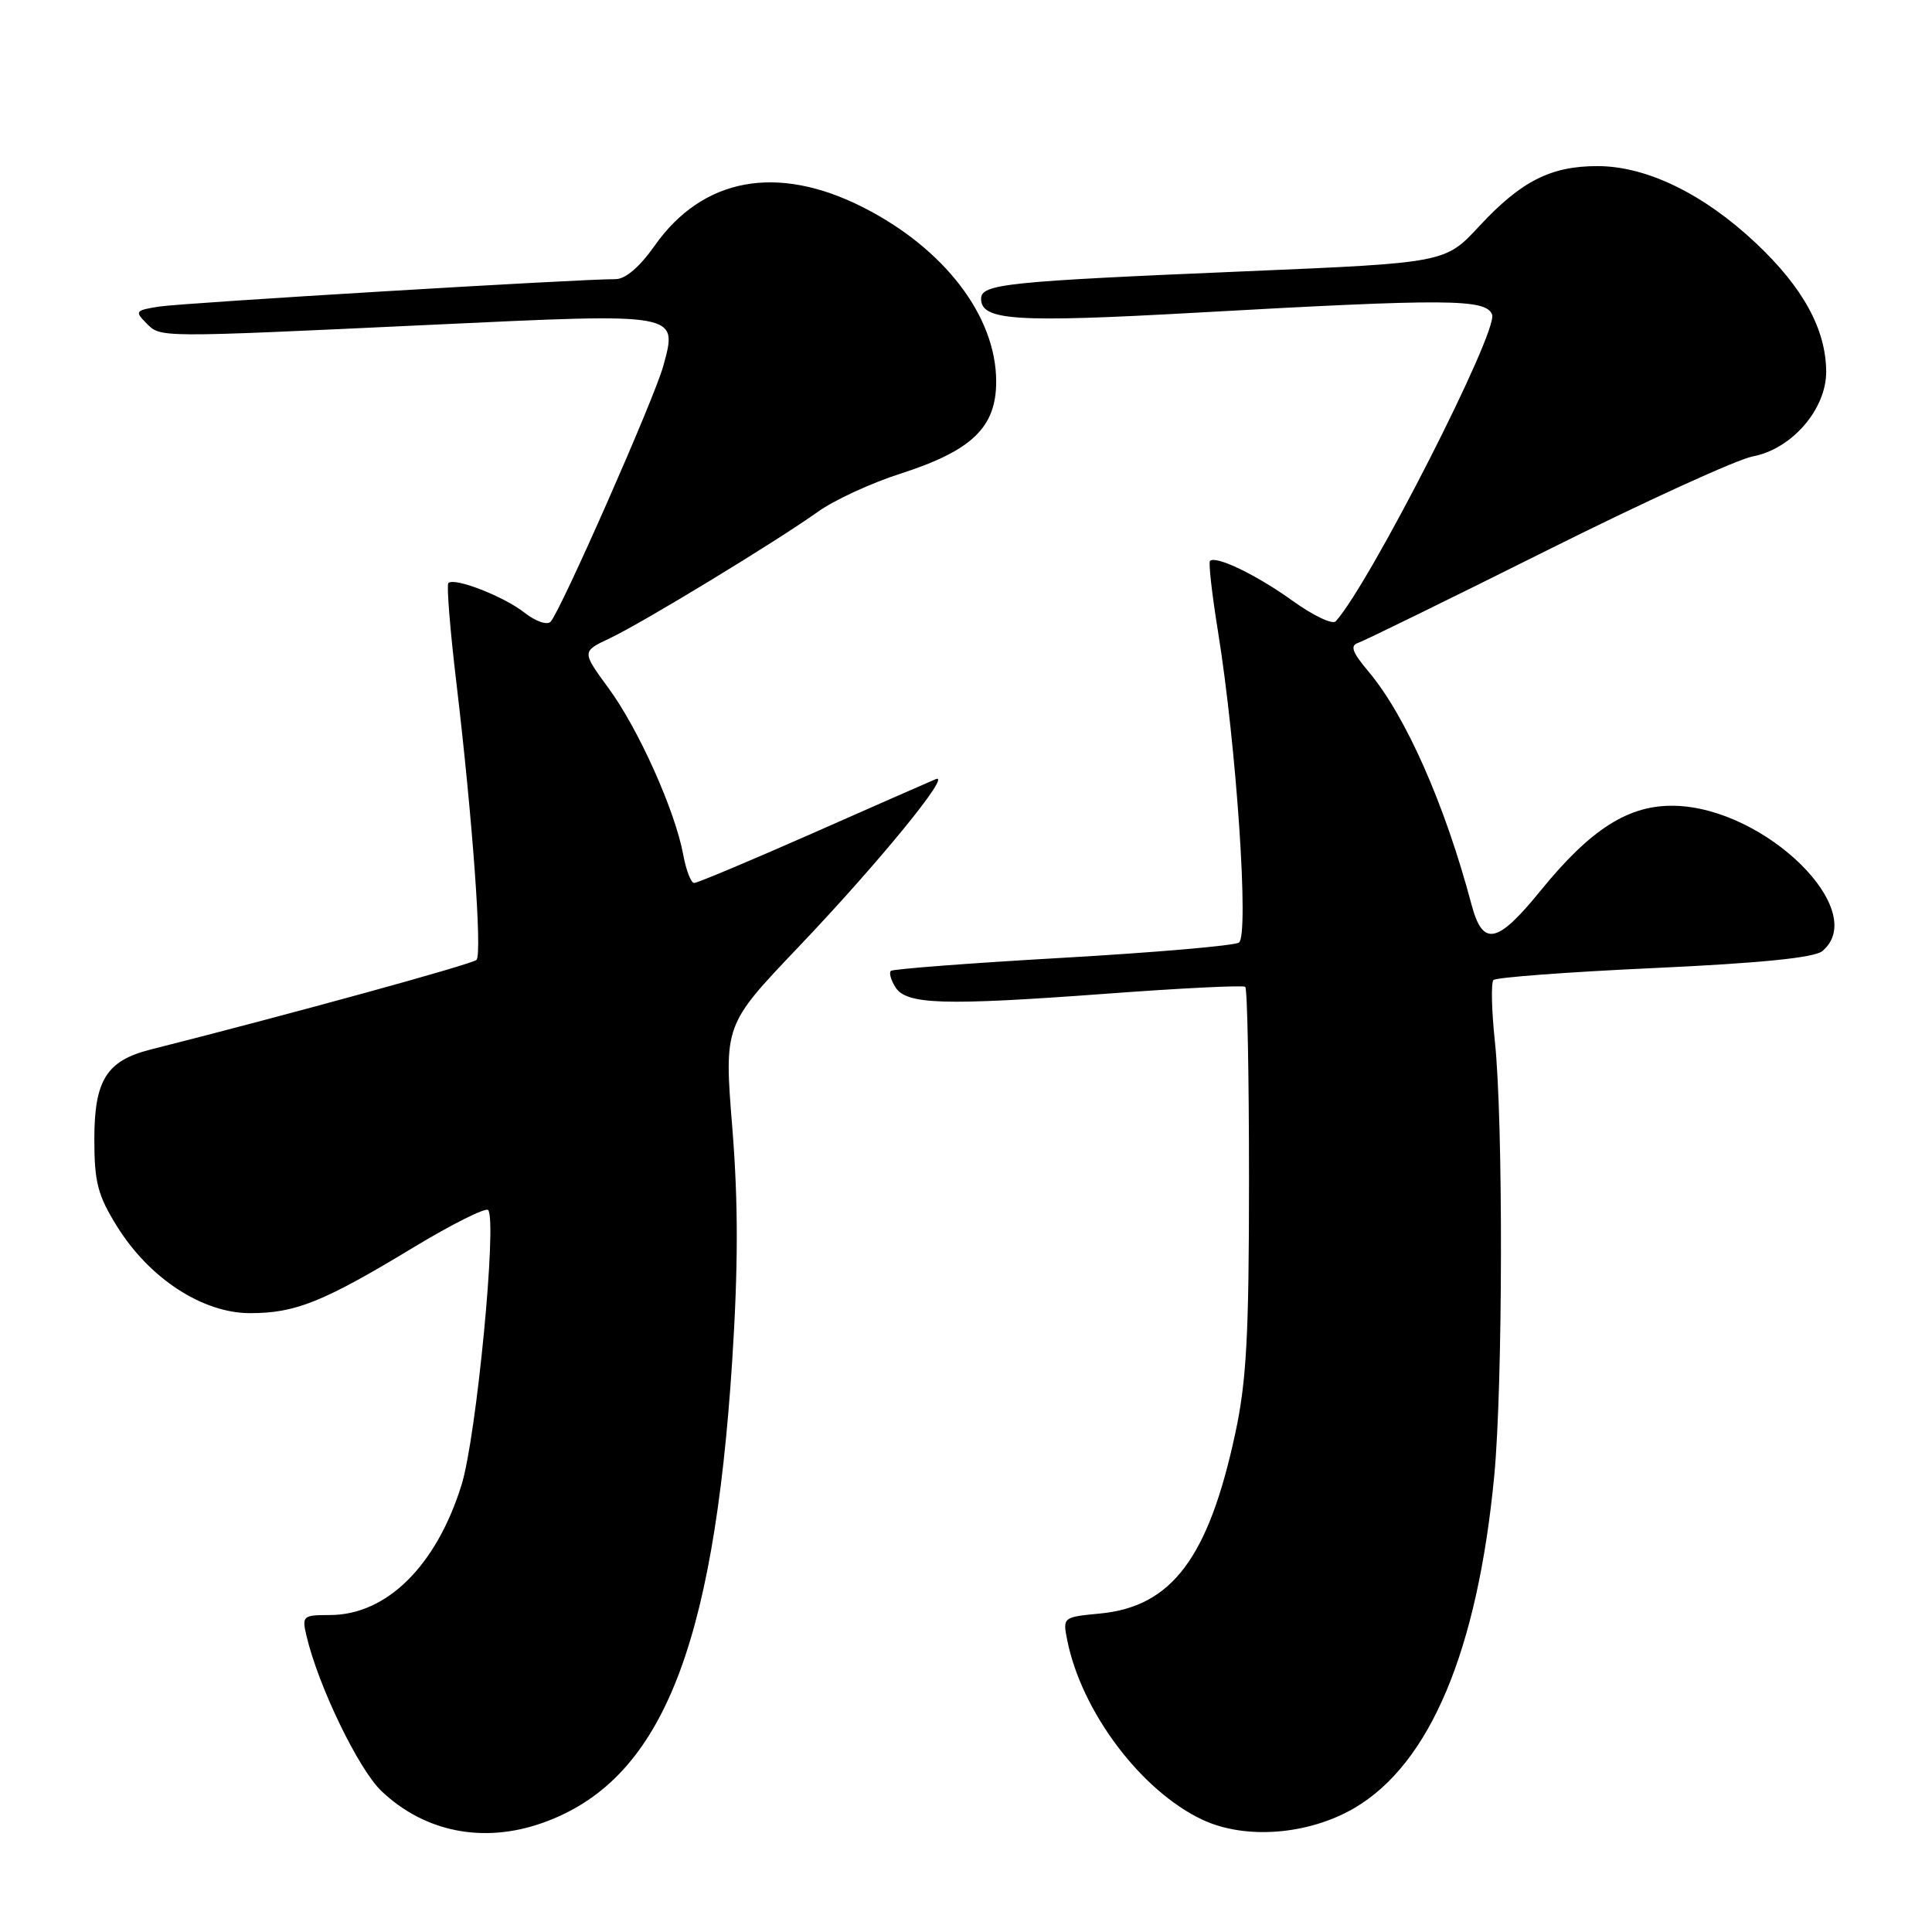 <?xml version="1.0" encoding="UTF-8" standalone="no"?>
<!DOCTYPE svg PUBLIC "-//W3C//DTD SVG 1.1//EN" "http://www.w3.org/Graphics/SVG/1.1/DTD/svg11.dtd" >
<svg xmlns="http://www.w3.org/2000/svg" xmlns:xlink="http://www.w3.org/1999/xlink" version="1.1" viewBox="0 0 256 256">
 <g >
 <path fill="currentColor"
d=" M 71.84 241.56 C 87.46 236.05 94.53 218.84 97.02 180.33 C 97.82 167.86 97.83 159.42 97.04 149.50 C 95.94 135.84 95.94 135.84 105.72 125.57 C 116.38 114.39 126.30 102.25 123.97 103.25 C 123.16 103.59 115.80 106.82 107.61 110.44 C 99.43 114.05 92.39 117.00 91.98 117.00 C 91.56 117.00 90.91 115.31 90.53 113.25 C 89.46 107.43 84.60 96.58 80.65 91.21 C 77.08 86.33 77.08 86.33 80.79 84.58 C 85.16 82.52 102.81 71.78 108.38 67.81 C 110.51 66.28 115.42 64.01 119.29 62.77 C 128.80 59.71 132.00 56.63 132.00 50.56 C 132.00 41.90 125.13 32.92 114.32 27.45 C 102.97 21.71 93.10 23.54 86.75 32.55 C 84.76 35.38 82.87 36.99 81.56 36.99 C 77.10 36.95 24.29 40.13 21.11 40.62 C 17.95 41.11 17.83 41.26 19.37 42.80 C 21.34 44.76 20.43 44.76 57.30 43.03 C 90.22 41.48 89.82 41.41 87.88 48.52 C 86.72 52.76 74.32 80.90 72.96 82.38 C 72.50 82.87 70.98 82.34 69.51 81.19 C 66.76 79.02 60.20 76.47 59.41 77.26 C 59.16 77.51 59.64 83.51 60.49 90.61 C 62.61 108.50 63.91 126.37 63.14 127.19 C 62.63 127.74 38.99 134.25 19.91 139.08 C 14.12 140.55 12.50 143.14 12.50 150.94 C 12.50 156.67 12.95 158.38 15.50 162.49 C 19.79 169.40 26.84 174.00 33.14 174.00 C 39.15 174.00 42.82 172.53 54.77 165.30 C 59.87 162.22 64.32 159.99 64.67 160.33 C 65.91 161.58 63.13 190.45 61.15 196.78 C 57.81 207.49 51.23 213.99 43.73 214.00 C 40.13 214.00 39.99 214.12 40.61 216.75 C 42.15 223.35 47.50 234.43 50.54 237.32 C 56.26 242.76 64.03 244.31 71.84 241.56 Z  M 179.47 239.57 C 189.49 233.70 195.79 218.70 198.00 195.50 C 199.14 183.48 199.19 148.46 198.08 138.00 C 197.64 133.88 197.56 130.21 197.89 129.86 C 198.23 129.51 207.82 128.79 219.21 128.27 C 233.30 127.62 240.41 126.90 241.46 126.03 C 247.85 120.73 233.95 107.04 221.89 106.77 C 215.83 106.63 210.80 109.82 204.14 118.01 C 198.37 125.12 196.47 125.49 194.97 119.81 C 191.45 106.58 186.26 94.83 181.33 88.98 C 179.17 86.41 178.86 85.55 179.97 85.18 C 180.76 84.91 192.01 79.41 204.96 72.94 C 217.90 66.47 230.18 60.87 232.24 60.48 C 237.43 59.51 242.01 54.21 241.98 49.22 C 241.94 43.62 238.91 38.09 232.66 32.21 C 225.73 25.69 218.19 22.02 211.70 22.01 C 205.49 22.00 201.55 24.00 196.00 29.98 C 191.50 34.83 191.50 34.83 165.00 35.95 C 133.26 37.29 130.00 37.63 130.00 39.59 C 130.00 42.48 134.55 42.77 158.52 41.43 C 191.87 39.56 196.90 39.59 197.71 41.68 C 198.55 43.89 181.51 77.33 176.99 82.33 C 176.57 82.79 174.02 81.58 171.32 79.64 C 166.50 76.17 161.10 73.57 160.33 74.33 C 160.12 74.55 160.59 78.72 161.38 83.61 C 163.84 98.83 165.54 124.05 164.16 124.90 C 163.50 125.31 152.96 126.22 140.73 126.92 C 128.50 127.62 118.29 128.40 118.04 128.65 C 117.78 128.89 118.05 129.86 118.64 130.80 C 120.09 133.12 124.94 133.27 146.50 131.68 C 156.40 130.94 164.72 130.53 165.00 130.76 C 165.28 130.98 165.50 142.49 165.50 156.33 C 165.50 176.94 165.17 183.04 163.67 189.97 C 160.13 206.42 155.28 212.88 145.77 213.80 C 140.84 214.27 140.81 214.29 141.41 217.32 C 143.32 226.84 151.21 237.31 159.34 241.13 C 165.01 243.79 173.37 243.14 179.47 239.57 Z "/>
</g>
</svg>